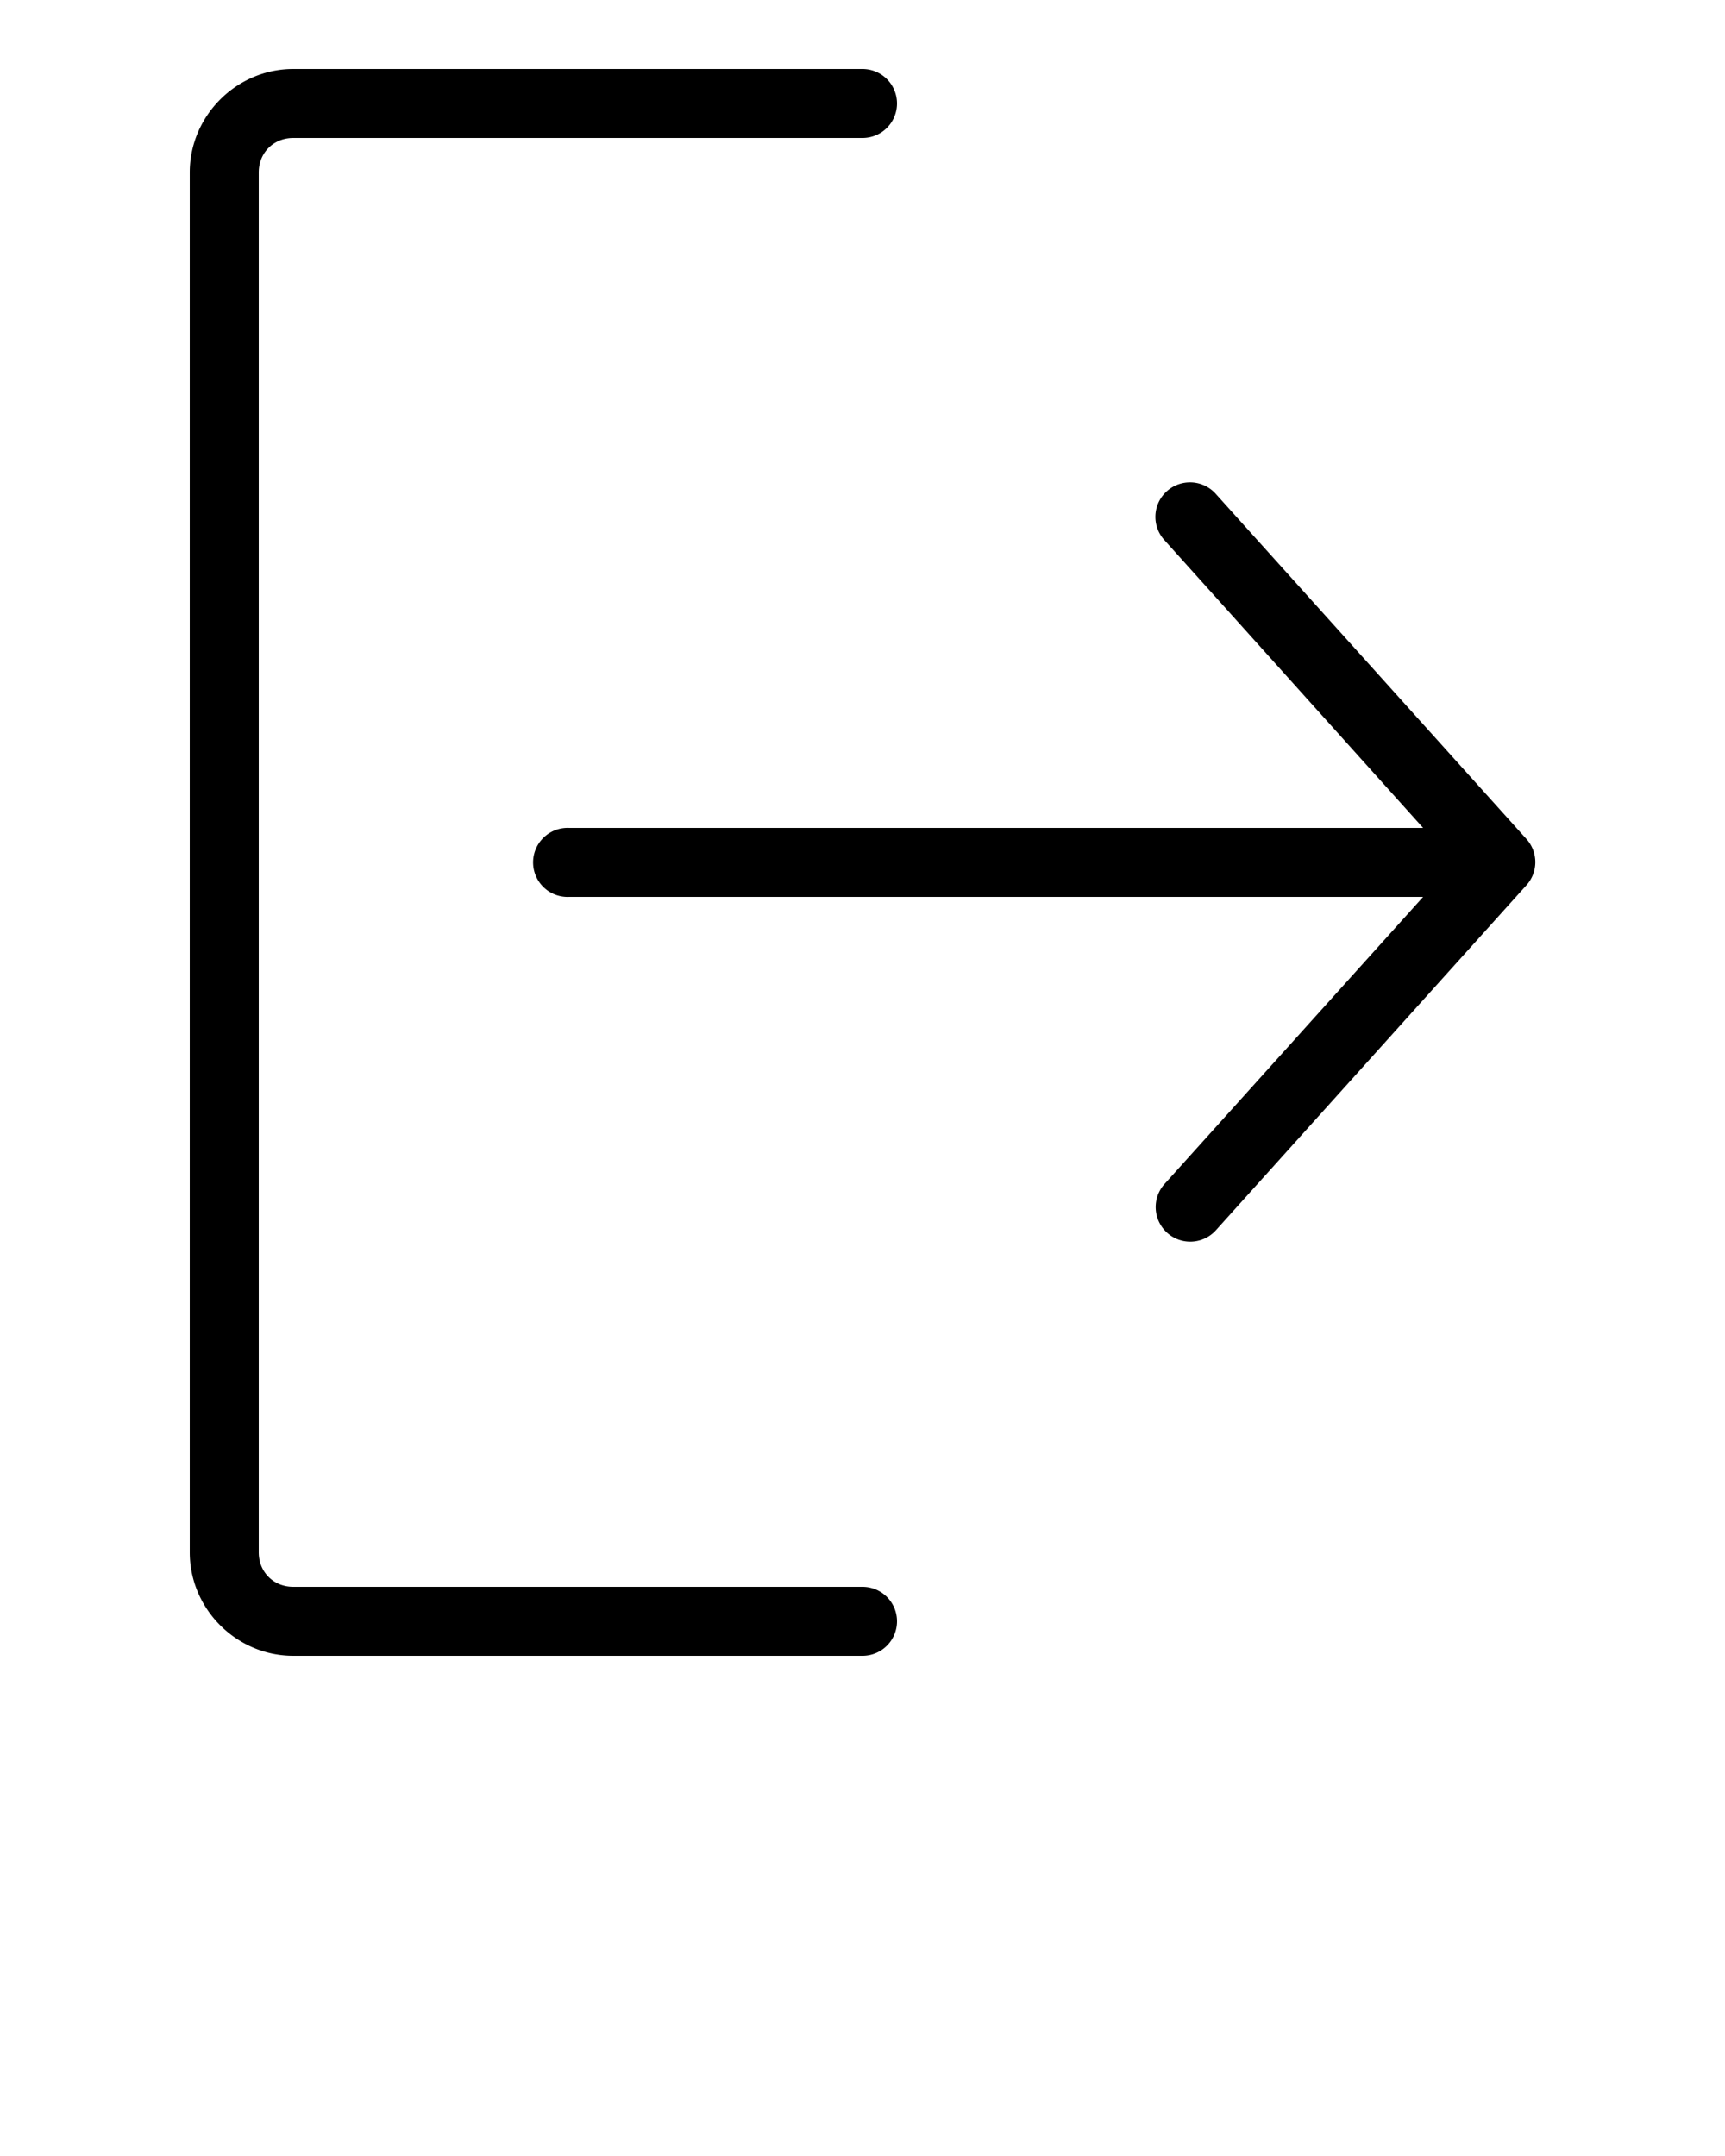<svg xmlns:dc="http://purl.org/dc/elements/1.1/" xmlns:cc="http://creativecommons.org/ns#" xmlns:rdf="http://www.w3.org/1999/02/22-rdf-syntax-ns#" xmlns:svg="http://www.w3.org/2000/svg" xmlns="http://www.w3.org/2000/svg" xmlns:sodipodi="http://sodipodi.sourceforge.net/DTD/sodipodi-0.dtd" xmlns:inkscape="http://www.inkscape.org/namespaces/inkscape" version="1.1" x="0px" y="0px" viewBox="0 0 100 125"><g transform="translate(0,-952.362)"><path style="font-size:medium;font-style:normal;font-variant:normal;font-weight:normal;font-stretch:normal;text-indent:0;text-align:start;text-decoration:none;line-height:normal;letter-spacing:normal;word-spacing:normal;text-transform:none;direction:ltr;block-progression:tb;writing-mode:lr-tb;text-anchor:start;baseline-shift:baseline;opacity:1;color:#000000;fill:#000000;fill-opacity:1;stroke:none;stroke-width:4;marker:none;visibility:visible;display:inline;overflow:visible;enable-background:accumulate;font-family:Sans;-inkscape-font-specification:Sans;stroke-miterlimit:4;stroke-dasharray:none" d="M 17 4 C 13.711 4 11 6.711 11 10 L 11 90 C 11 93.289 13.711 96 17 96 L 50 96 A 2 2 0 1 0 50 92 L 17 92 C 15.857 92 15 91.143 15 90 L 15 10 C 15 8.857 15.857 8 17 8 L 50 8 A 2 2 0 1 0 50 4 L 17 4 z M 68.875 27.969 A 2 2 0 0 0 67.5 31.312 L 82.5 48 L 33 48 A 2 2 0 0 0 32.812 48 A 2.002 2.002 0 1 0 33 52 L 82.5 52 L 67.5 68.656 A 2.003 2.003 0 0 0 70.5 71.312 L 88.5 51.312 A 2 2 0 0 0 88.5 48.656 L 70.5 28.656 A 2 2 0 0 0 68.875 27.969 z " transform="translate(0,952.362)"/></g></svg>